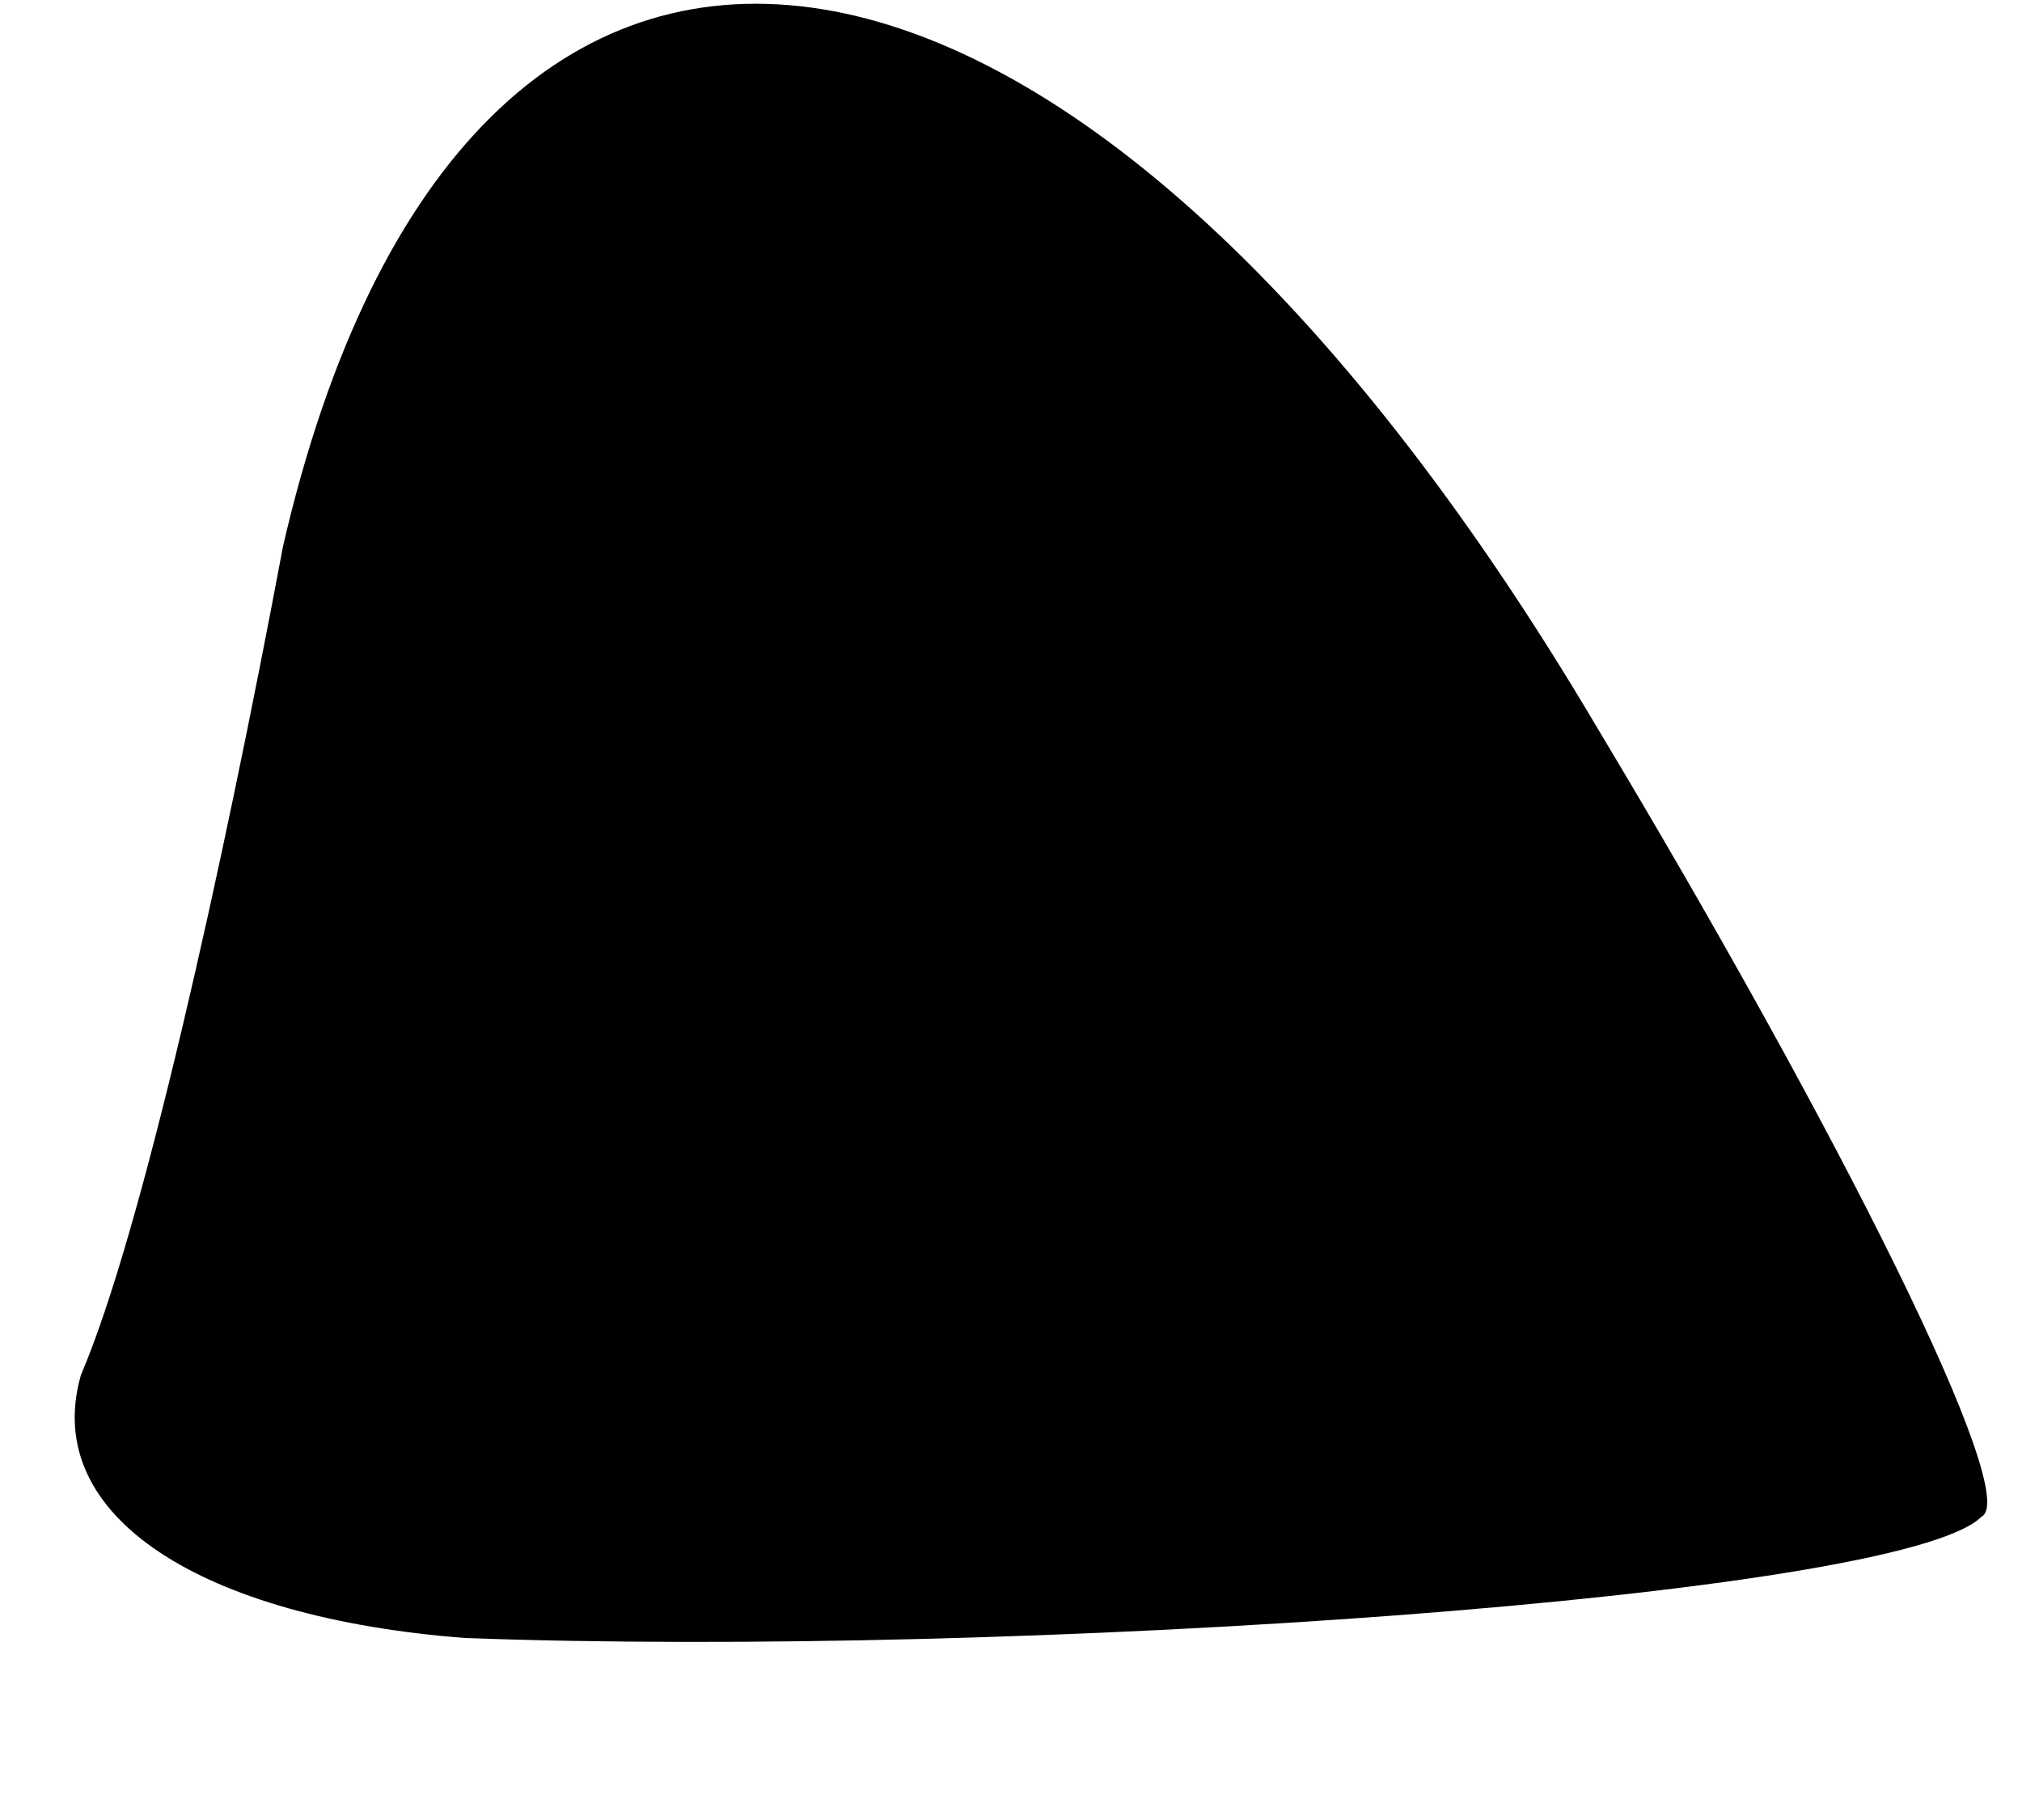 <?xml version="1.0" standalone="no"?>
<!DOCTYPE svg PUBLIC "-//W3C//DTD SVG 20010904//EN"
 "http://www.w3.org/TR/2001/REC-SVG-20010904/DTD/svg10.dtd">
<svg version="1.0" xmlns="http://www.w3.org/2000/svg"
 width="10pt" height="9pt" viewBox="0 0 10 9"
 preserveAspectRatio="xMidYMid meet">
<g transform="translate(0,9) scale(0.1,-0.1)"
fill="#000000" stroke="none">
<path fill="#000000" stroke="none" d="M14 63 c-3 -16 -7 -34 -10 -41 -2 -7 6
-12 19 -13 27 -1 71 2 75 6 2 1 -7 19 -19 39 -26 44 -56 48 -65 9z"/>
</g>
</svg>
